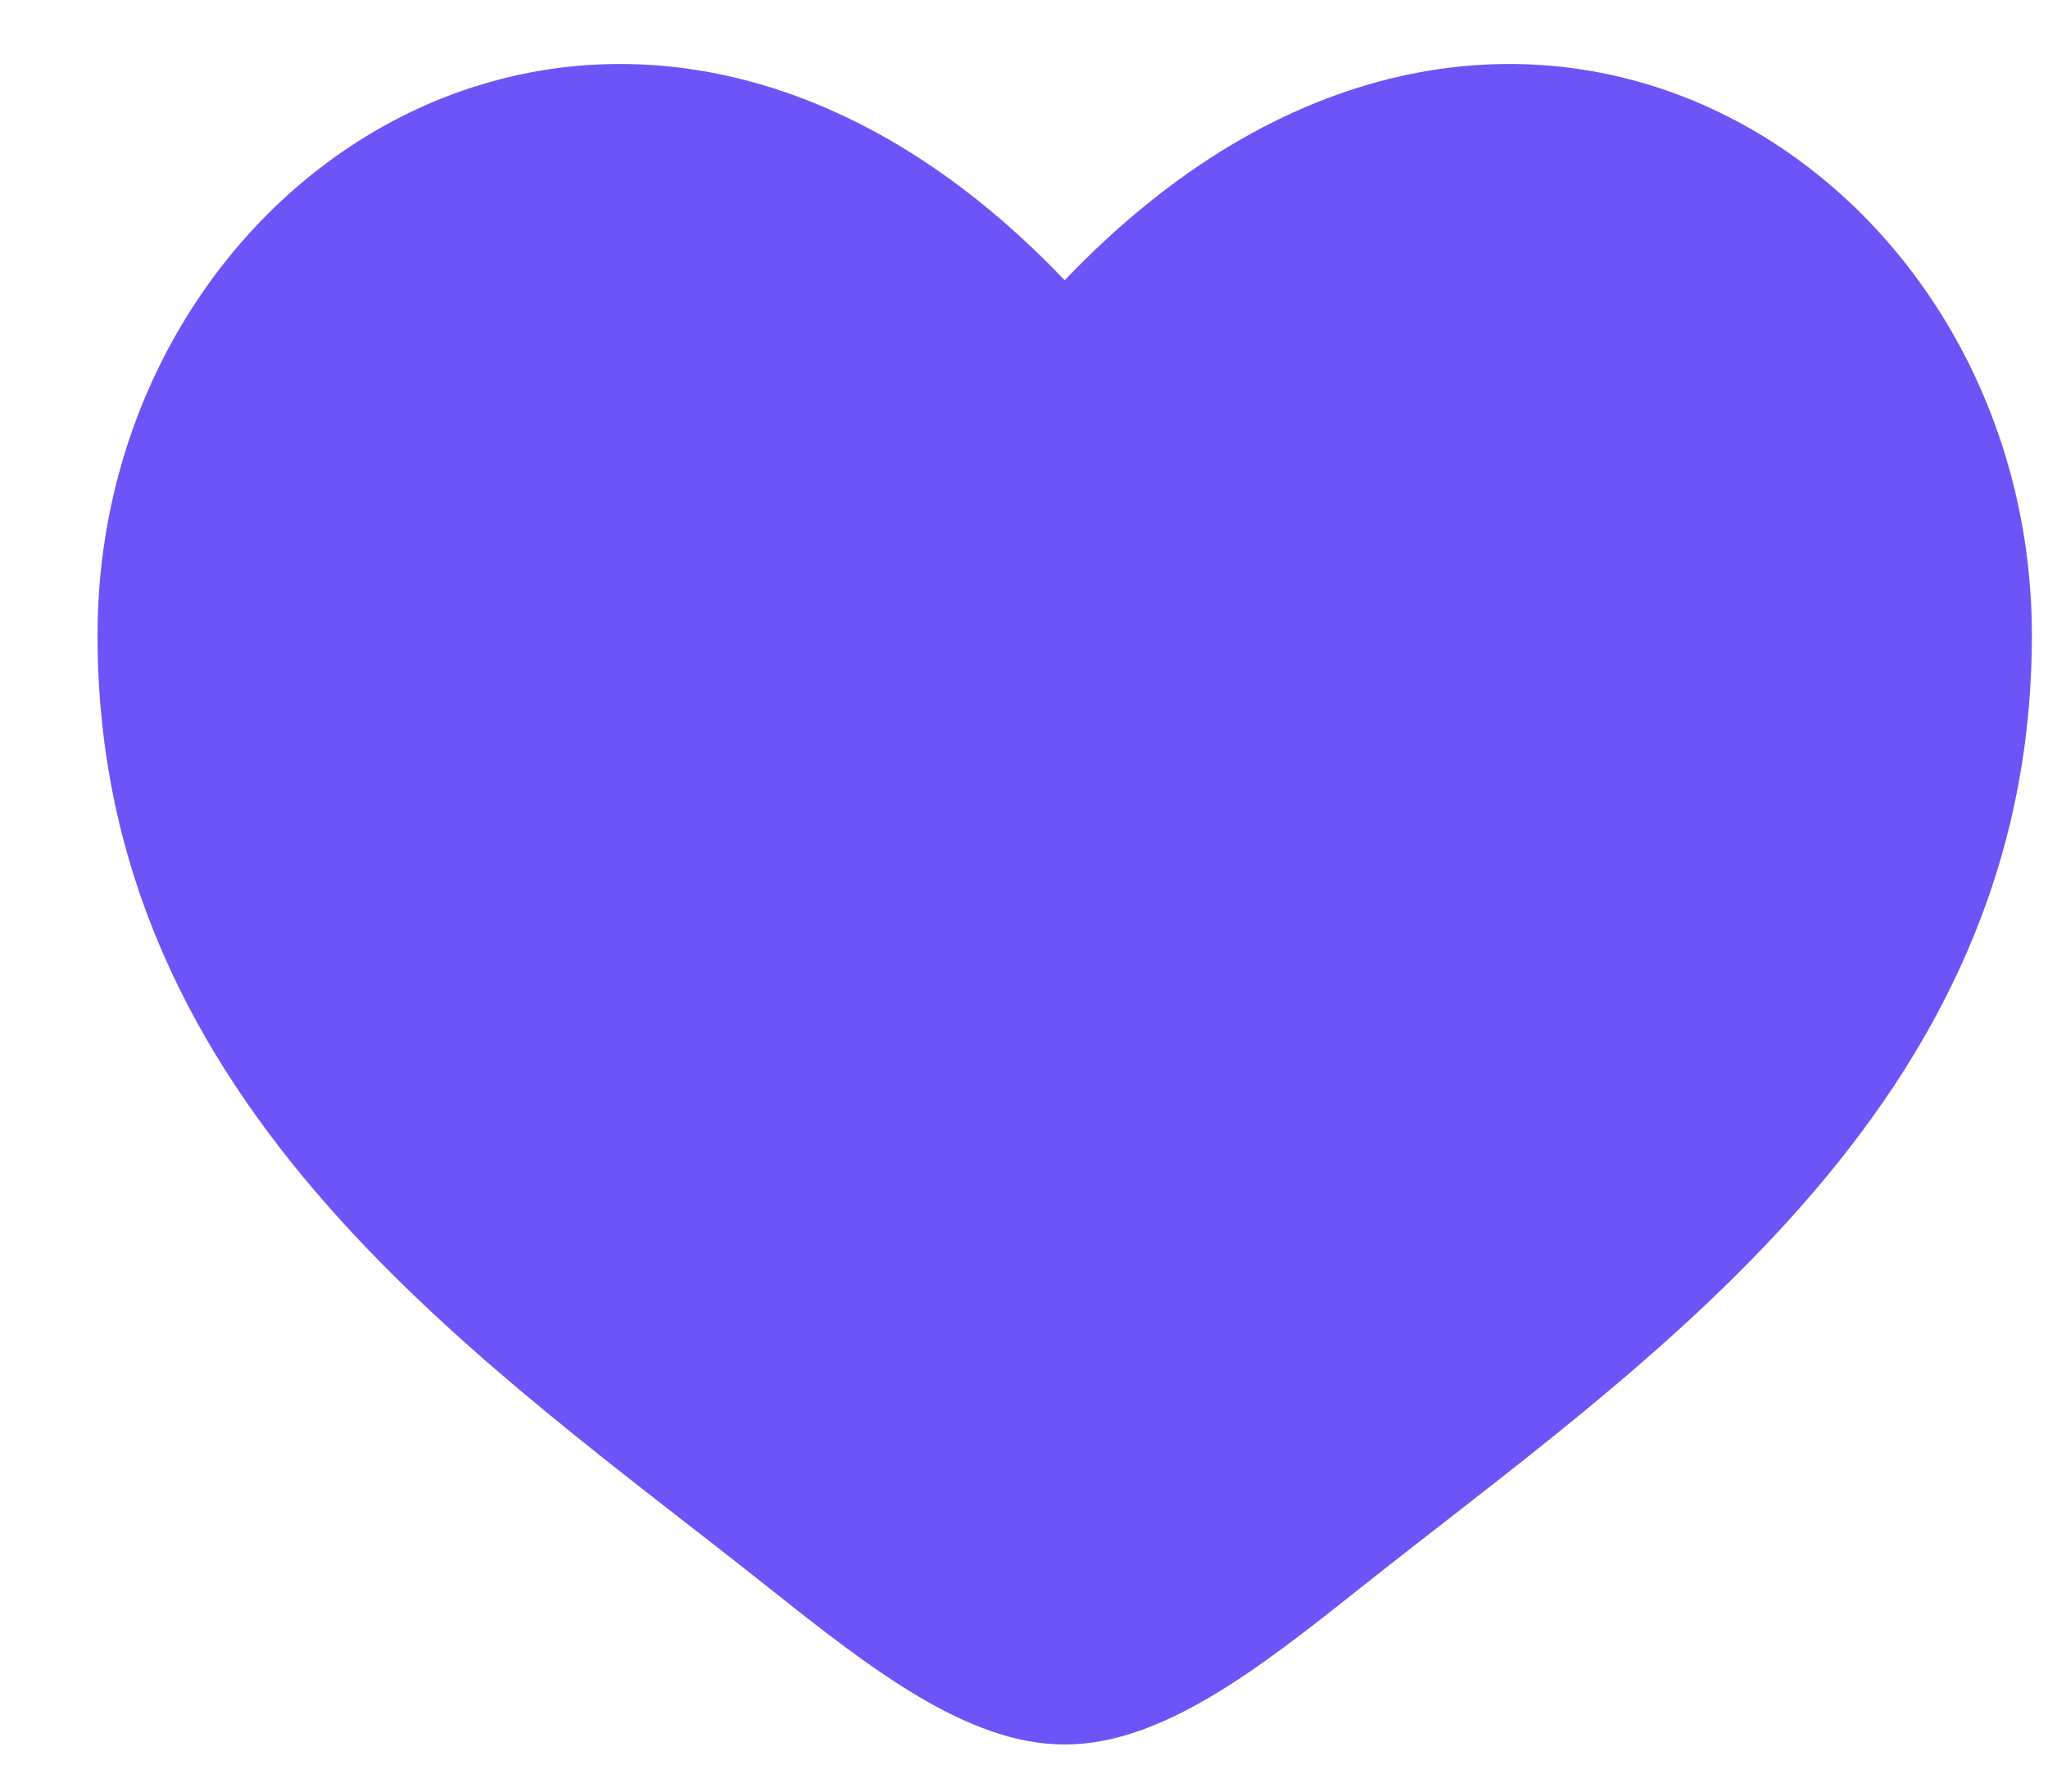 <svg width="16" height="14" viewBox="0 0 16 14" fill="none" xmlns="http://www.w3.org/2000/svg">
<path d="M0.762 4.964C0.762 8.674 3.799 10.65 6.022 12.42C6.807 13.044 7.562 13.632 8.318 13.632C9.074 13.632 9.829 13.044 10.614 12.42C12.837 10.65 15.874 8.674 15.874 4.964C15.874 1.255 11.718 -1.376 8.318 2.19C4.918 -1.376 0.762 1.255 0.762 4.964Z" fill="#6C54F6"/>
</svg>
